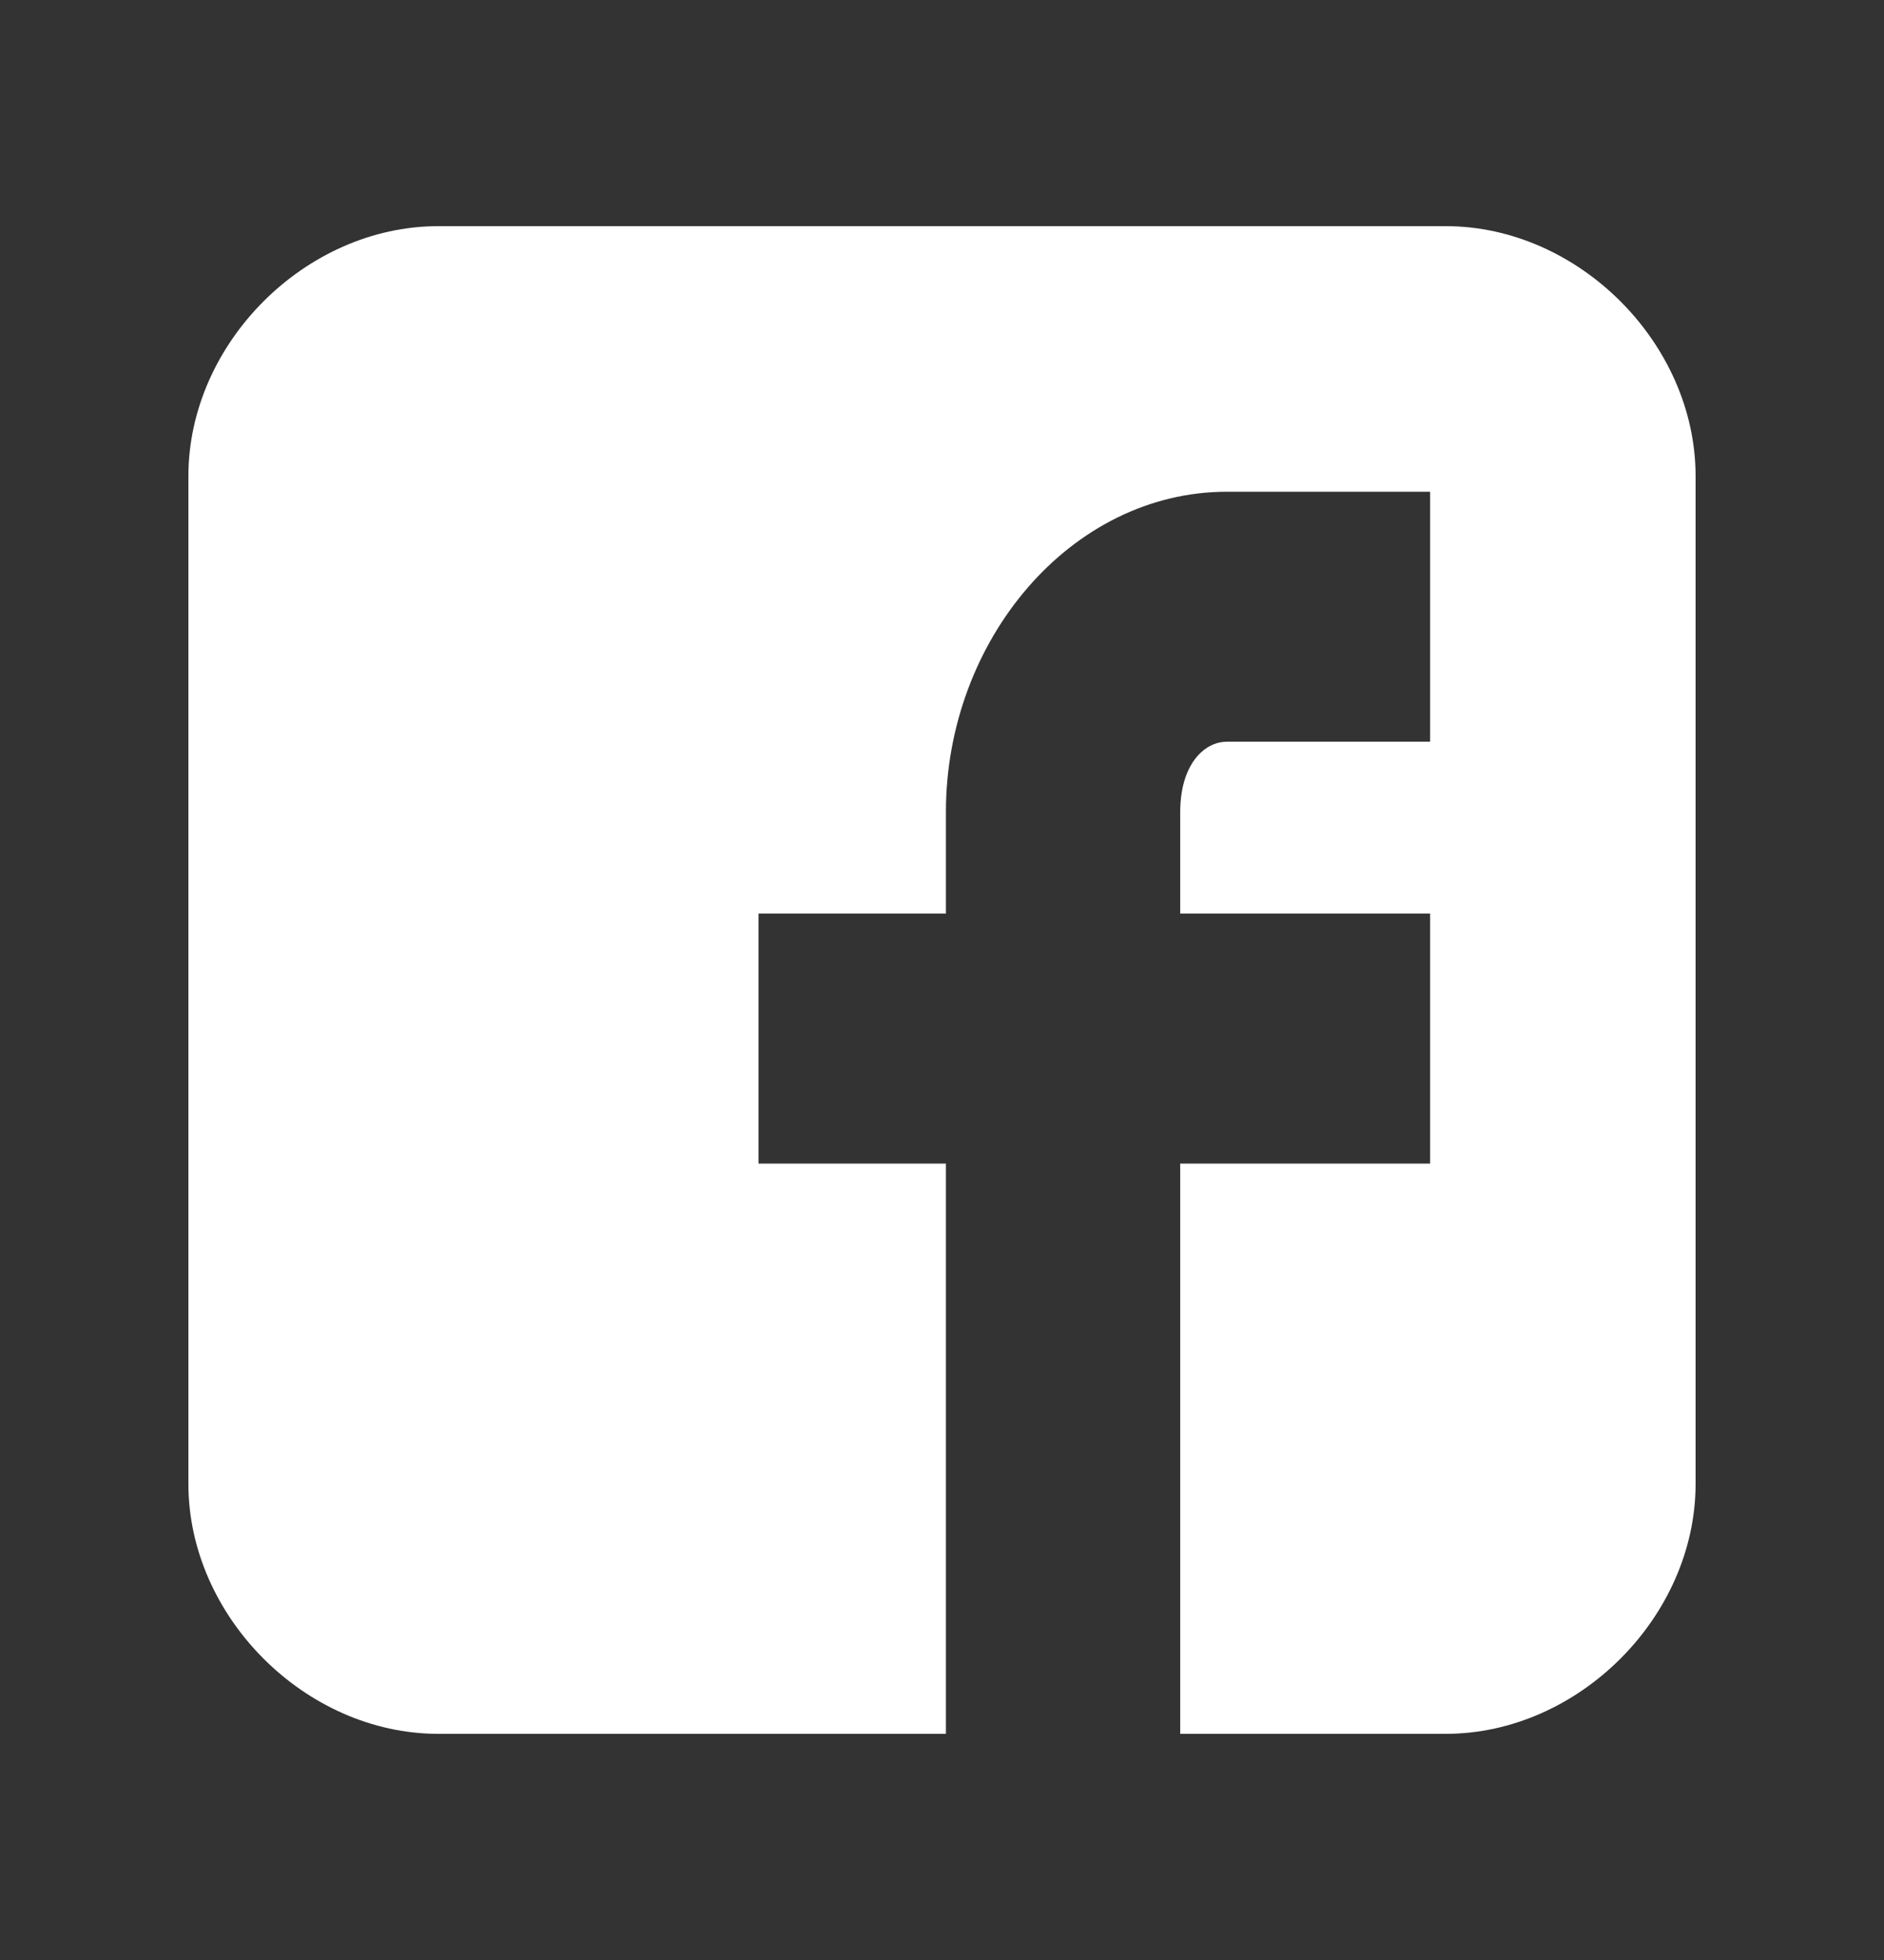 <svg width="25" height="26" viewBox="0 0 25 26" fill="none" xmlns="http://www.w3.org/2000/svg">
<rect x="0" y="0" width="25" height="26" fill="#333333" stroke="none"/>
<path d="M22.5 6.316C22.5 4.554 20.946 3 19.184 3H5.816C4.054 3 2.5 4.554 2.5 6.316V19.684C2.5 21.446 4.054 23 5.816 23H12.552V15.435H10.065V12.119H12.552V10.772C12.552 8.492 14.21 6.523 16.282 6.523H18.977V9.839H16.282C15.972 9.839 15.661 10.15 15.661 10.772V12.119H18.977V15.435H15.661V23H19.184C20.946 23 22.5 21.446 22.5 19.684V6.316Z" fill="white"/>
</svg>
